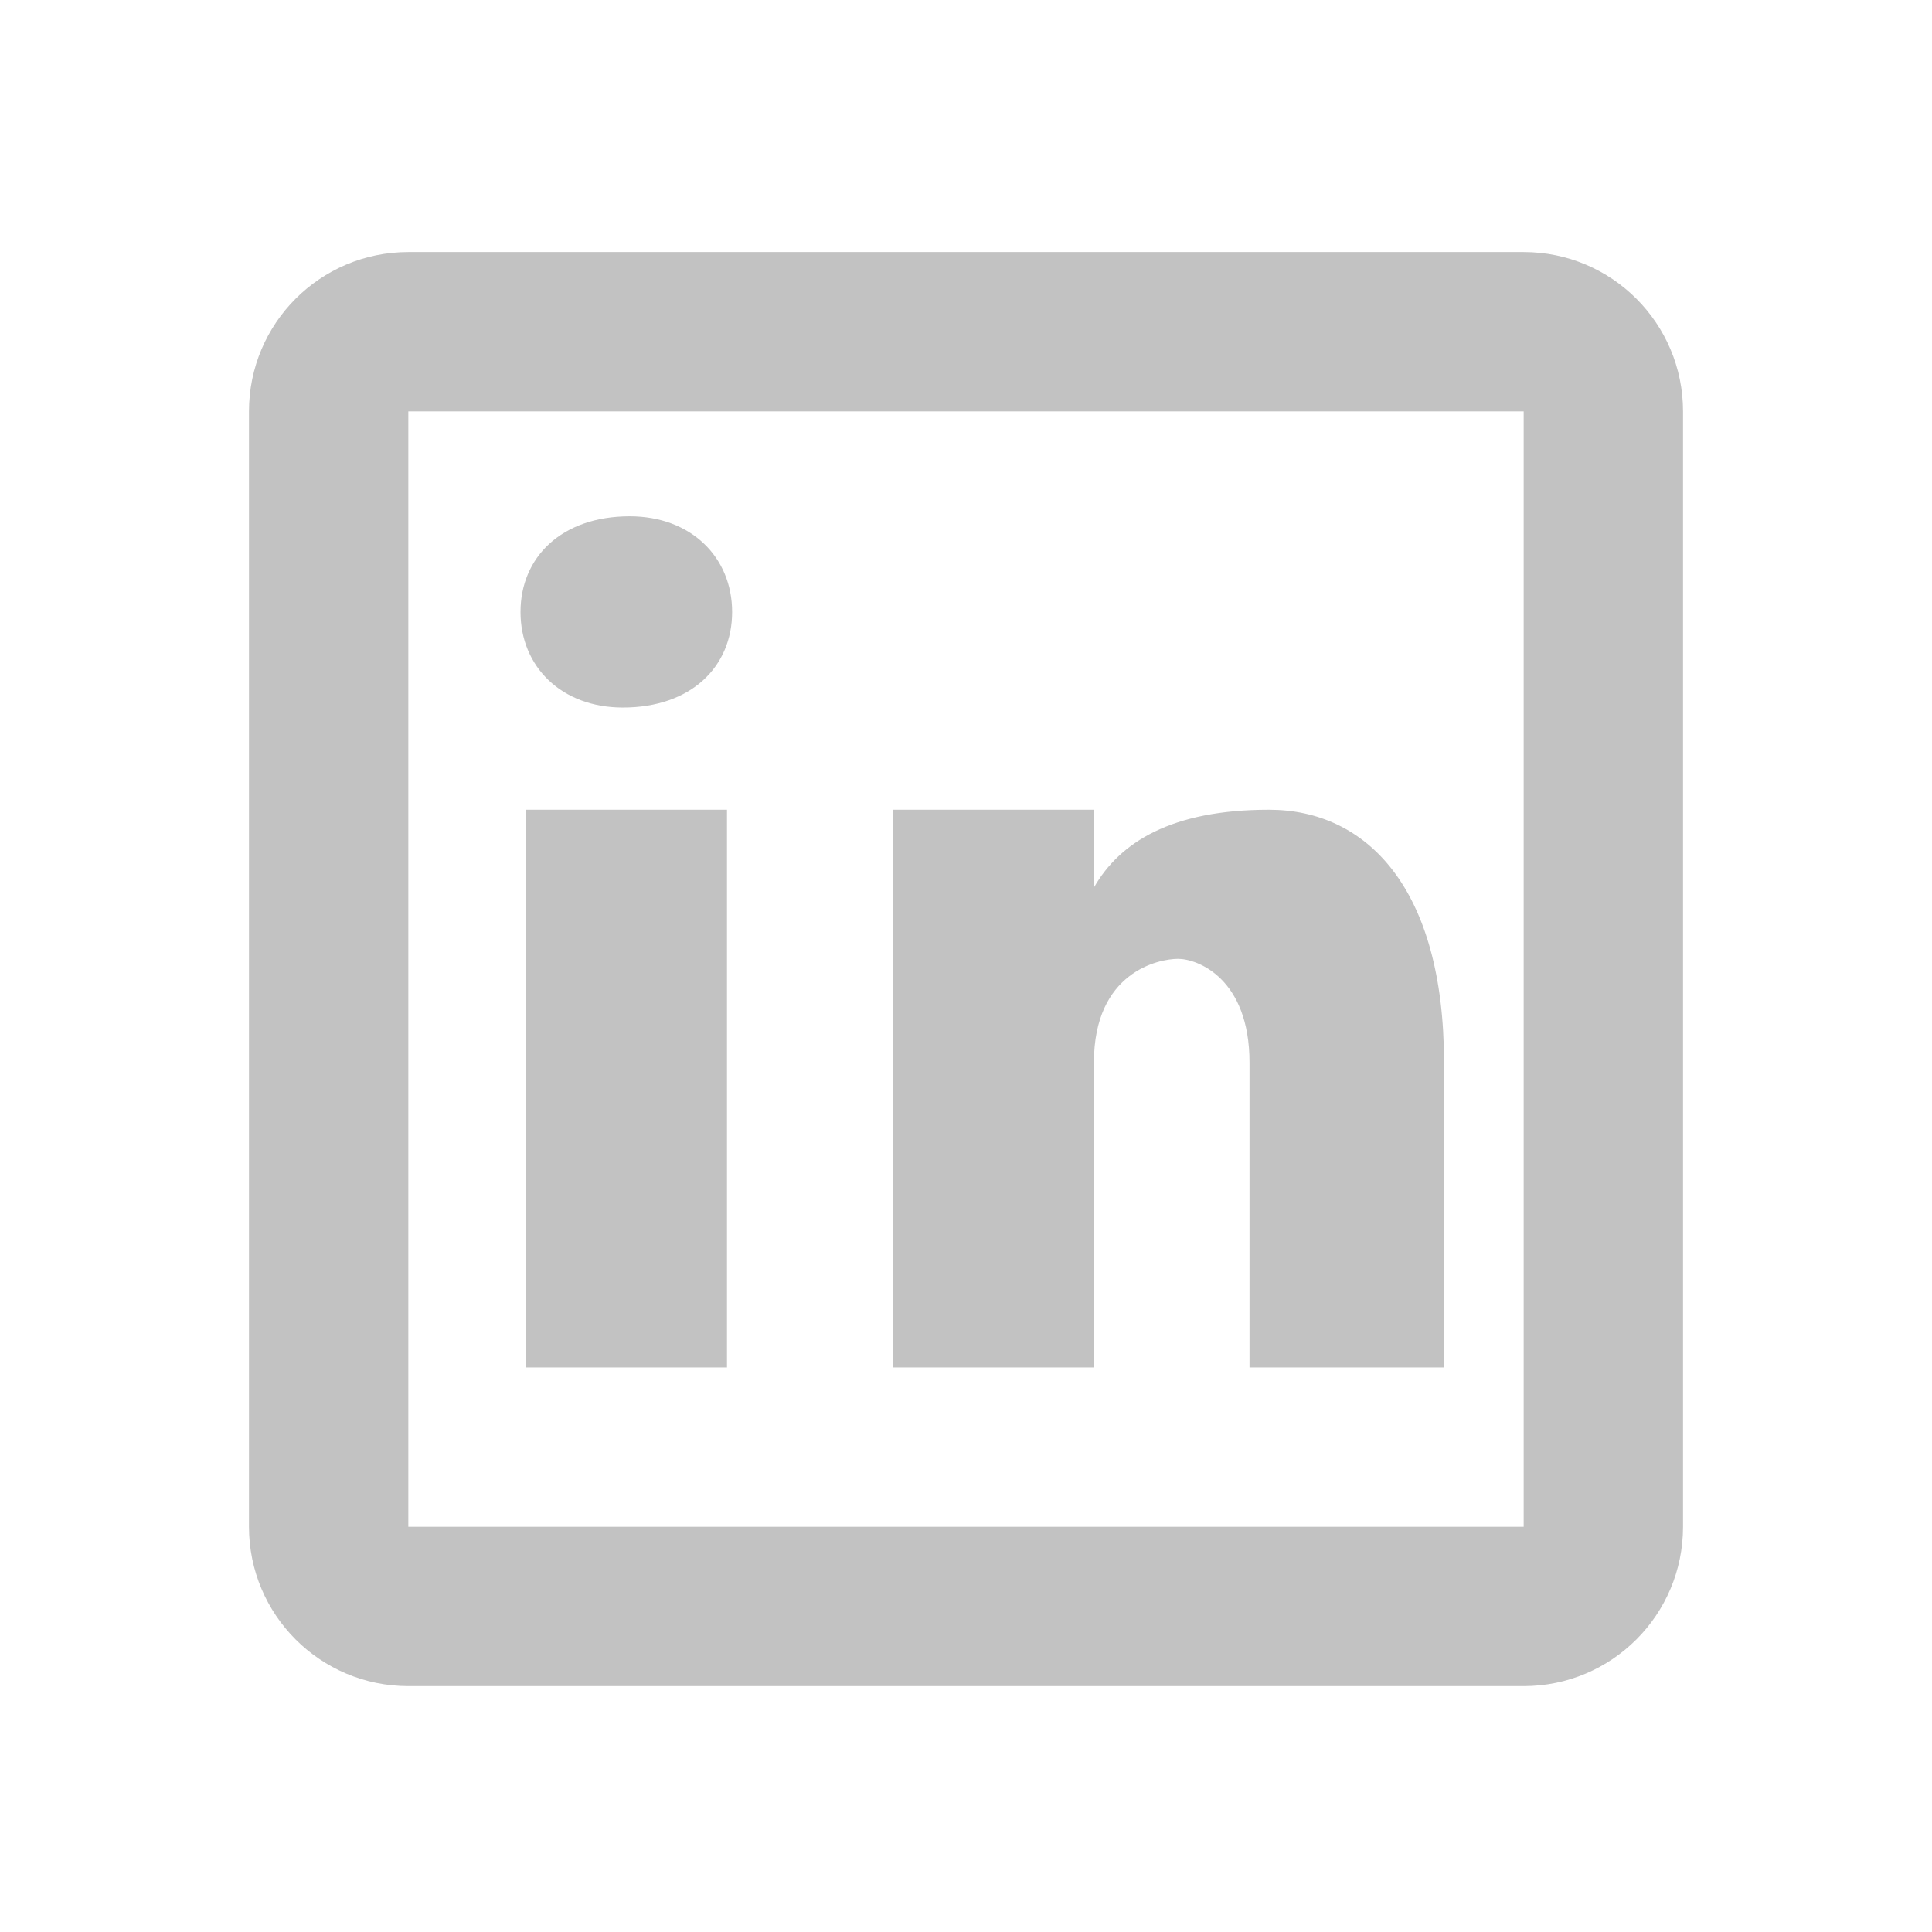 <svg width="97" height="97" viewBox="0 0 97 97" fill="none" xmlns="http://www.w3.org/2000/svg">
<path d="M20.5 12.655C16.08 12.655 12.5 16.235 12.5 20.655V76.655C12.5 81.075 16.08 84.655 20.5 84.655H76.5C80.92 84.655 84.5 81.075 84.5 76.655V20.655C84.5 16.235 80.92 12.655 76.5 12.655H20.5ZM20.5 20.655H76.5V76.655H20.5V20.655ZM31.617 25.921C28.189 25.921 26.133 27.982 26.133 30.726C26.133 33.47 28.189 35.523 31.273 35.523C34.701 35.523 36.758 33.47 36.758 30.726C36.758 27.982 34.701 25.921 31.617 25.921ZM26.406 40.655V68.655H36.5V40.655H26.406ZM44.828 40.655V68.655H54.922V53.351C54.922 48.795 58.172 48.14 59.148 48.14C60.124 48.14 62.734 49.119 62.734 53.351V68.655H72.5V53.351C72.5 44.563 68.595 40.655 63.711 40.655C58.827 40.655 56.222 42.282 54.922 44.562V40.655H44.828Z" fill="black" fill-opacity="0.24"/>
</svg>
